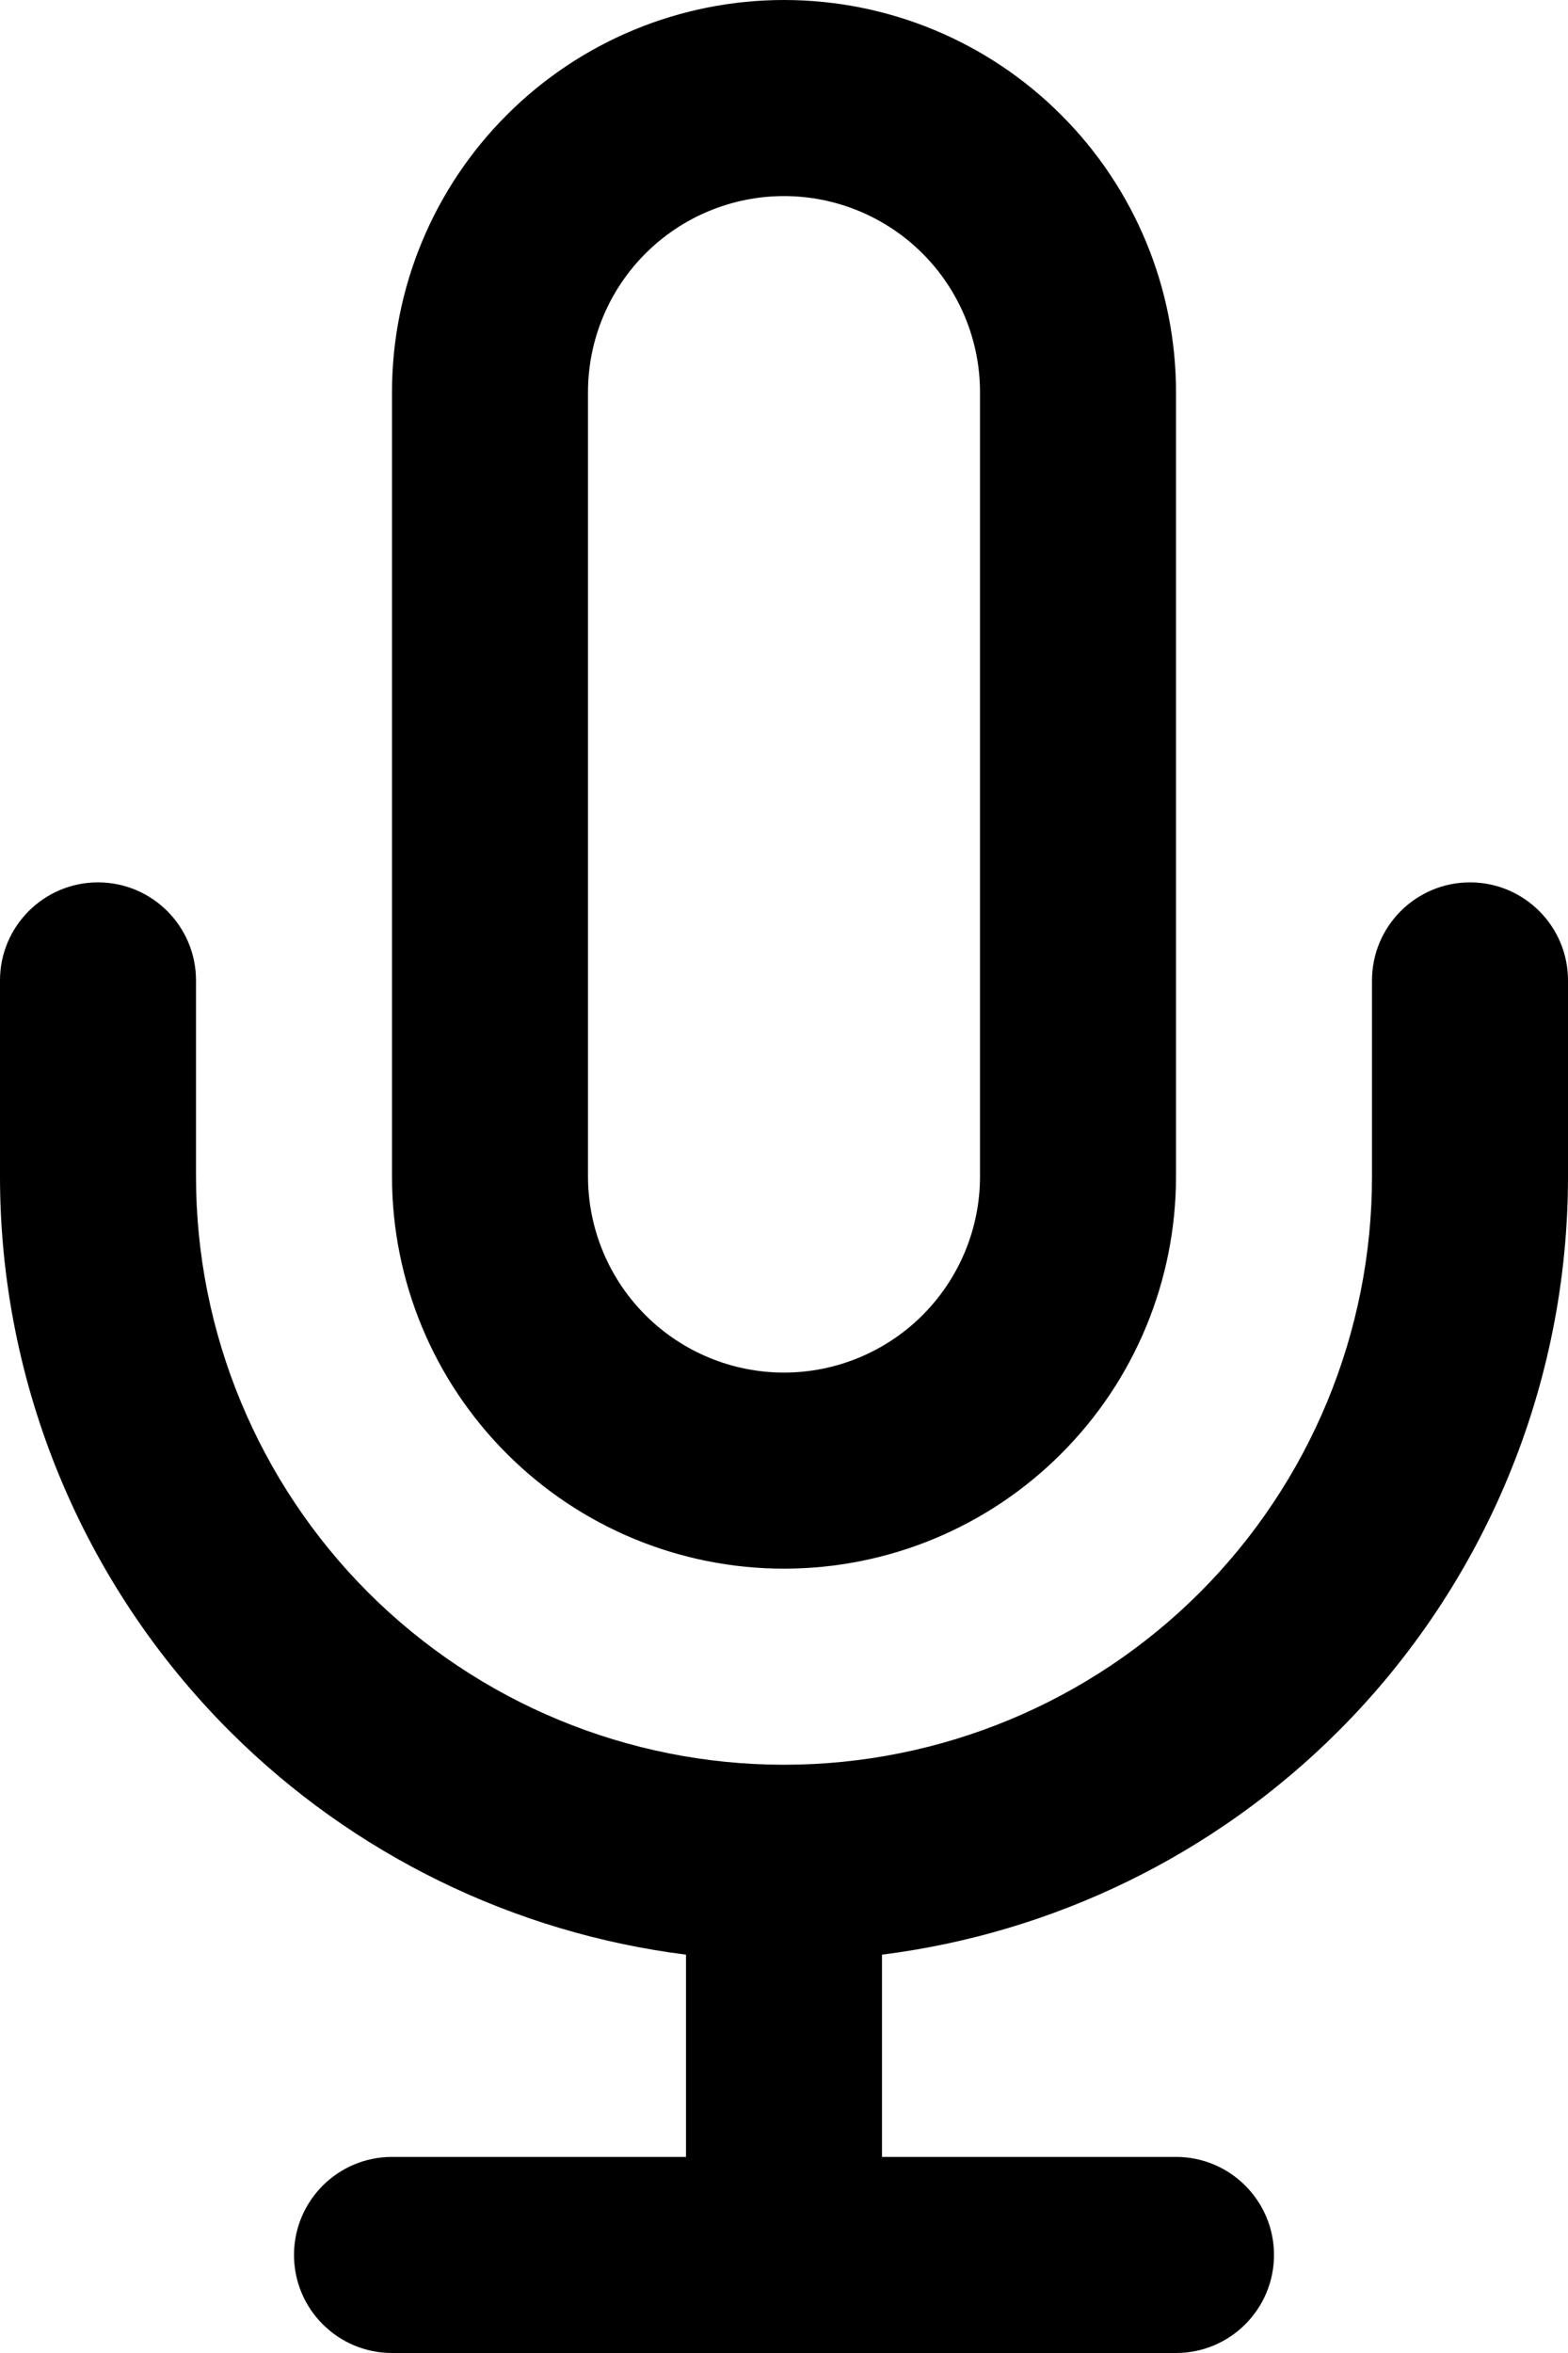 <svg width="16" height="24" viewBox="0 0 16 24" fill="none" xmlns="http://www.w3.org/2000/svg">
<path fill-rule="evenodd" clip-rule="evenodd" d="M8 0C6.939 0 5.922 0.421 5.172 1.172C4.421 1.922 4 2.939 4 4V12C4 13.061 4.421 14.078 5.172 14.828C5.922 15.579 6.939 16 8 16C9.061 16 10.078 15.579 10.828 14.828C11.579 14.078 12 13.061 12 12V4C12 2.939 11.579 1.922 10.828 1.172C10.078 0.421 9.061 0 8 0ZM6.586 2.586C6.961 2.211 7.47 2 8 2C8.53 2 9.039 2.211 9.414 2.586C9.789 2.961 10 3.47 10 4V12C10 12.53 9.789 13.039 9.414 13.414C9.039 13.789 8.53 14 8 14C7.47 14 6.961 13.789 6.586 13.414C6.211 13.039 6 12.53 6 12V4C6 3.47 6.211 2.961 6.586 2.586ZM2 10C2 9.448 1.552 9 1 9C0.448 9 0 9.448 0 10V12C0 14.122 0.843 16.157 2.343 17.657C3.606 18.919 5.247 19.716 7 19.937V22H4C3.448 22 3 22.448 3 23C3 23.552 3.448 24 4 24H8H12C12.552 24 13 23.552 13 23C13 22.448 12.552 22 12 22H9V19.937C10.753 19.716 12.394 18.919 13.657 17.657C15.157 16.157 16 14.122 16 12V10C16 9.448 15.552 9 15 9C14.448 9 14 9.448 14 10V12C14 13.591 13.368 15.117 12.243 16.243C11.117 17.368 9.591 18 8 18C6.409 18 4.883 17.368 3.757 16.243C2.632 15.117 2 13.591 2 12V10Z" fill="black"/>
</svg>
